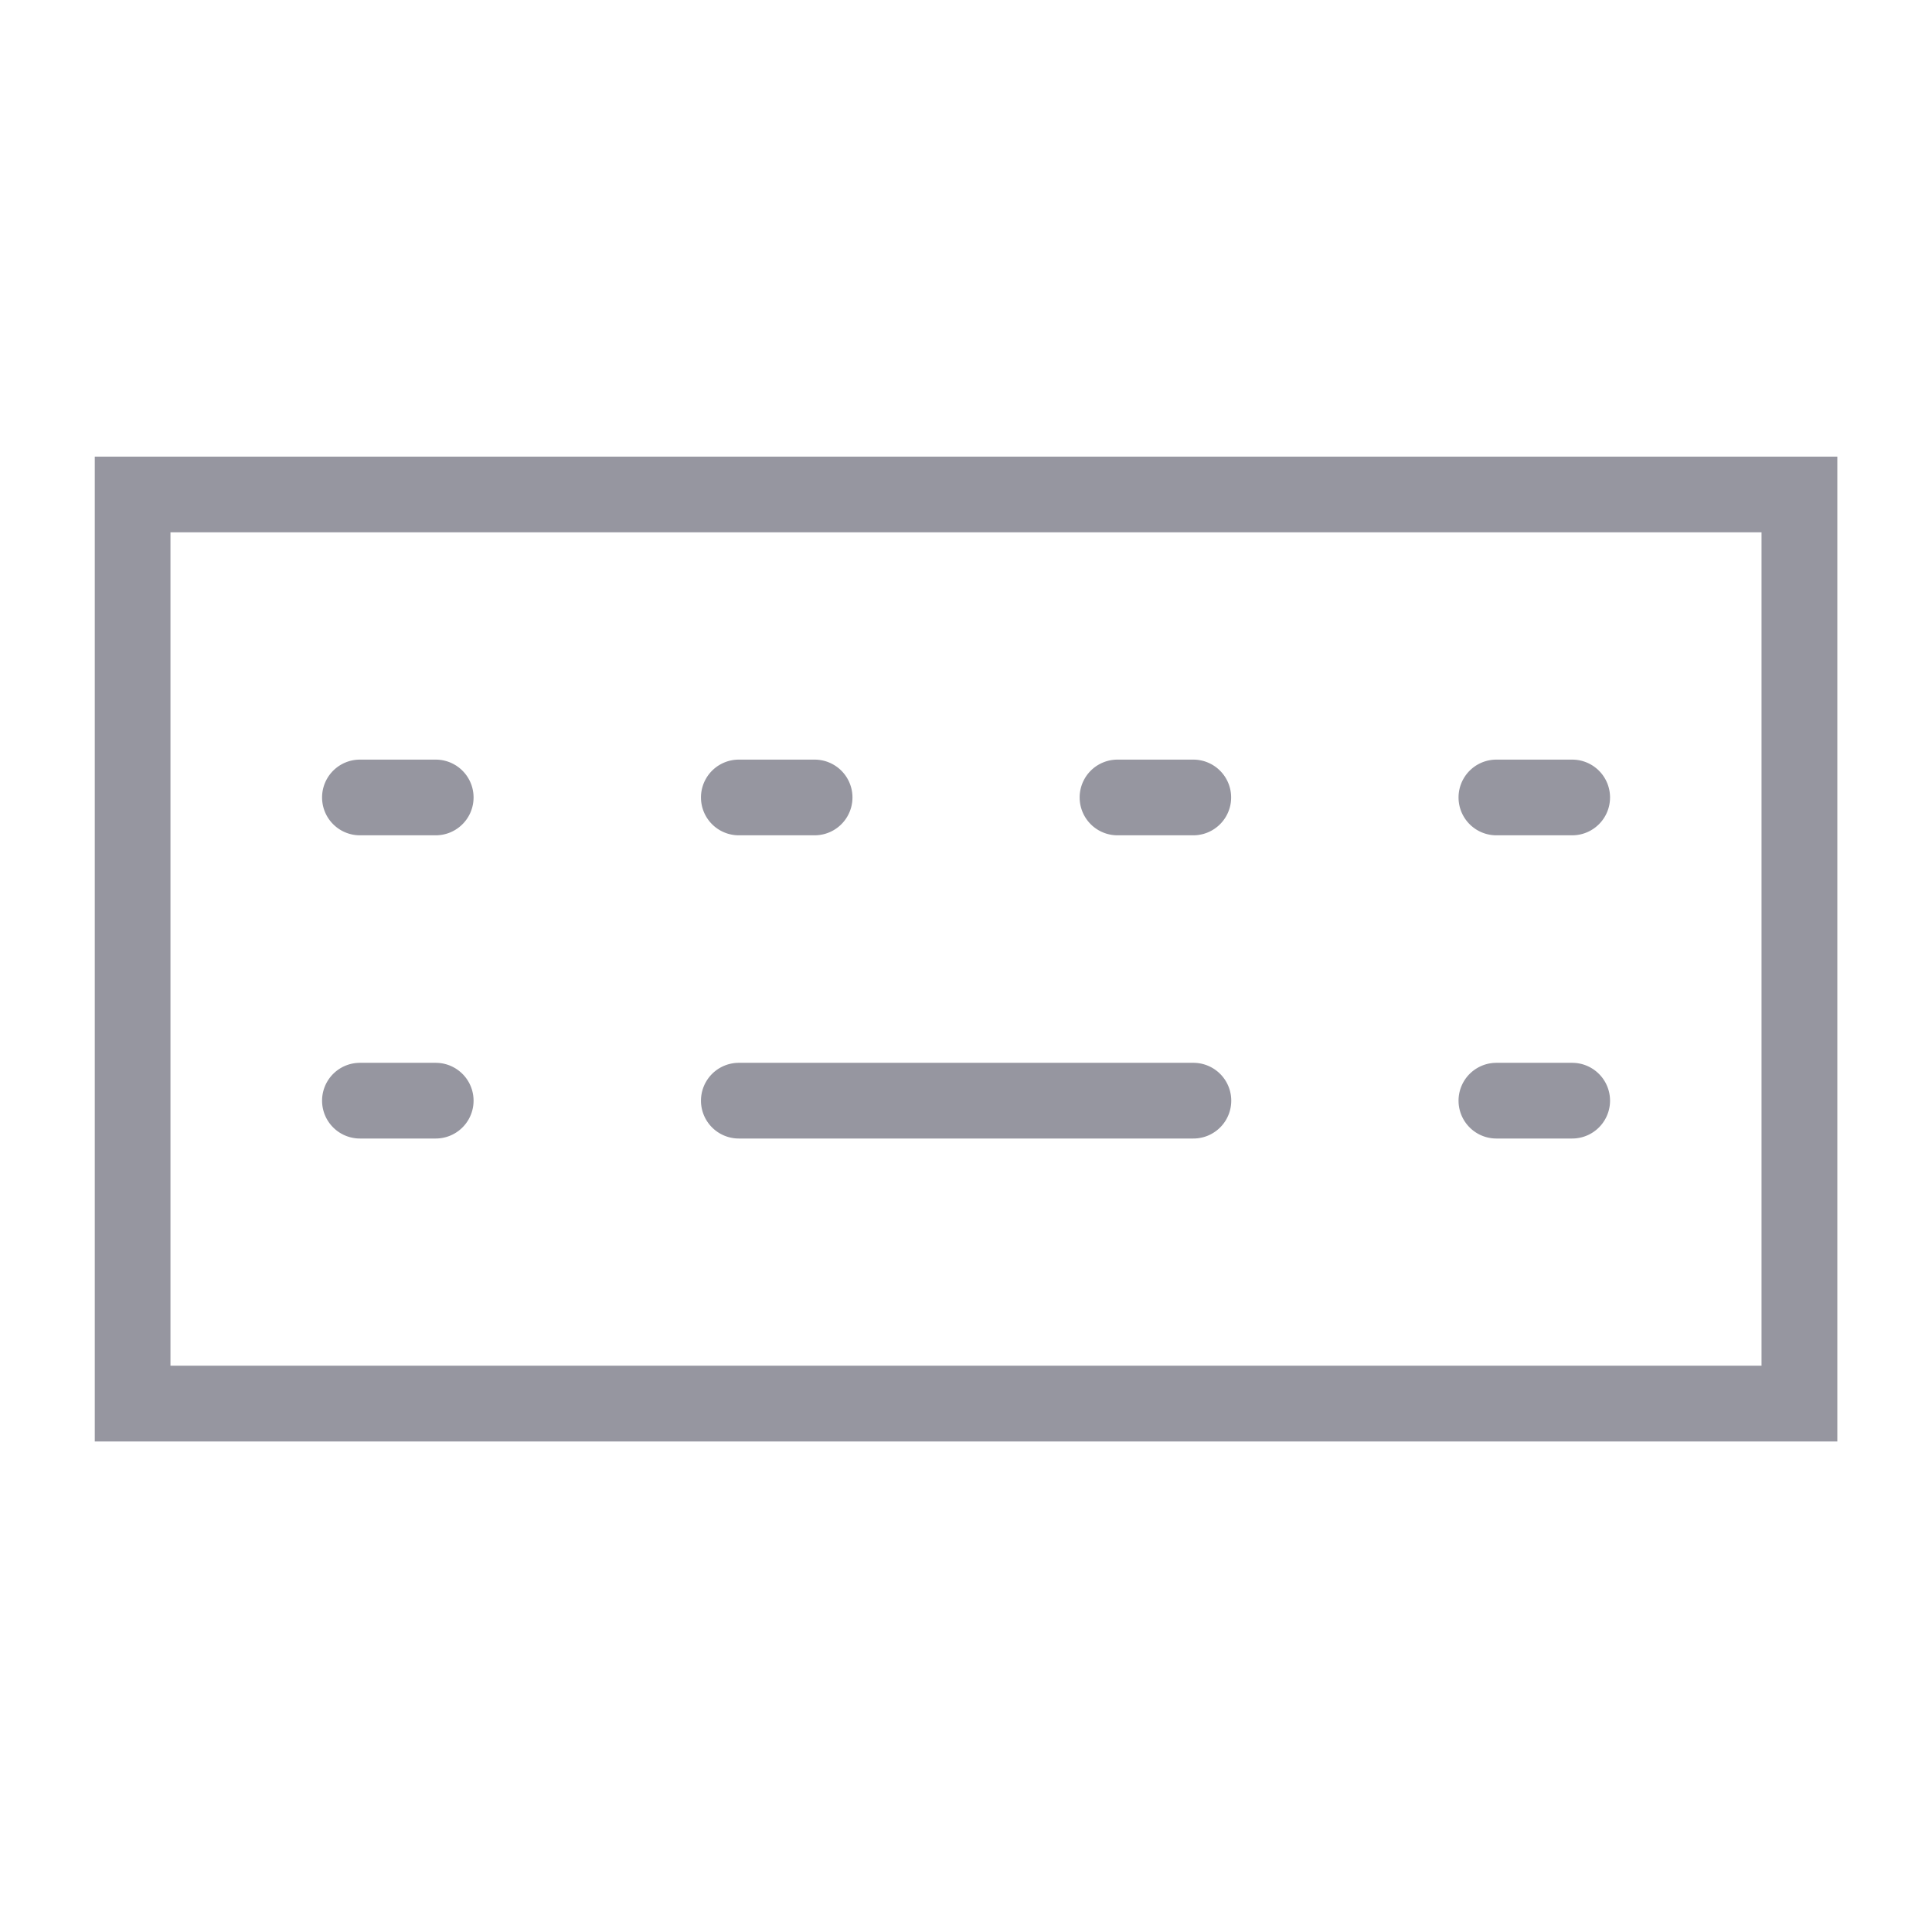 <svg xmlns="http://www.w3.org/2000/svg" width="16" height="16" viewBox="0 0 16 17" fill="#9696a0"><path d="M.334 4.018h15.333v8.666H.334V4.018ZM15 4.684H1v7.333h14V4.684Z"></path><path d="M3.334 7.35h-.667a.333.333 0 1 1 0-.666h.667a.333.333 0 1 1 0 .666ZM6.668 7.35h-.667a.333.333 0 1 1 0-.666h.667a.333.333 0 0 1 0 .666ZM10 7.35h-.667a.333.333 0 1 1 0-.666H10a.333.333 0 1 1 0 .666ZM13.334 7.35h-.667a.333.333 0 1 1 0-.666h.667a.333.333 0 1 1 0 .666ZM3.334 10.018h-.667a.333.333 0 0 1 0-.666h.667a.333.333 0 1 1 0 .666ZM10.001 10.018h-4a.333.333 0 1 1 0-.666h4a.333.333 0 1 1 0 .666ZM13.334 10.018h-.667a.333.333 0 1 1 0-.666h.667a.333.333 0 1 1 0 .666Z"></path></svg>